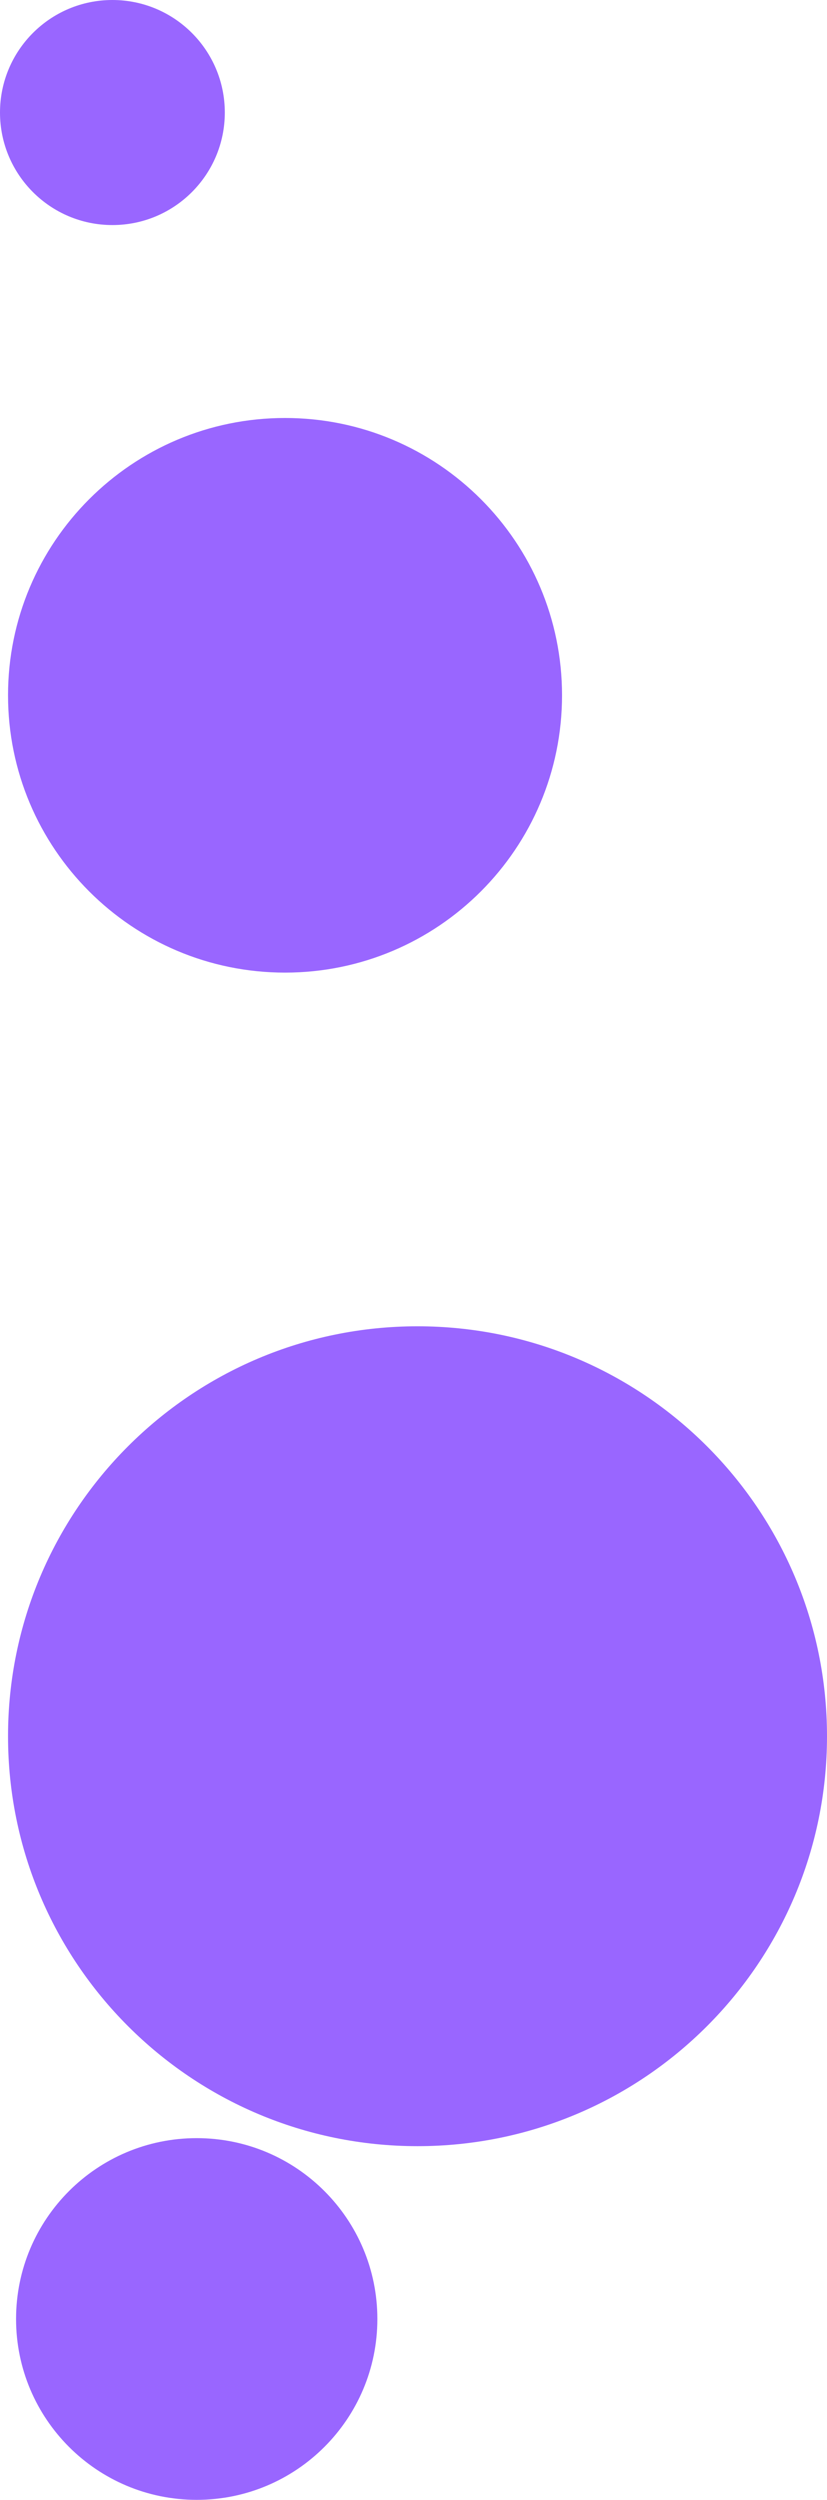 <svg version="1.1" xmlns="http://www.w3.org/2000/svg" xmlns:xlink="http://www.w3.org/1999/xlink" width="103" height="311" viewBox="0,0,103,311"><g transform="translate(-214.5,-8.5)"><g data-paper-data="{&quot;isPaintingLayer&quot;:true}" fill="#9966ff" fill-rule="nonzero" stroke="none" stroke-width="0" stroke-linecap="butt" stroke-linejoin="miter" stroke-miterlimit="10" stroke-dasharray="" stroke-dashoffset="0" style="mix-blend-mode: normal"><path d="M215.5,95c0,-19.054 15.446,-34.5 34.5,-34.5c19.054,0 34.5,15.446 34.5,34.5c0,19.054 -15.446,34.5 -34.5,34.5c-19.054,0 -34.5,-15.446 -34.5,-34.5z"/><path d="M215.5,224.5c0,-28.167 22.833,-51 51,-51c28.167,0 51,22.833 51,51c0,28.167 -22.833,51 -51,51c-28.167,0 -51,-22.833 -51,-51z"/><path d="M216.5,297c0,-12.426 10.074,-22.5 22.5,-22.5c12.426,0 22.5,10.074 22.5,22.5c0,12.426 -10.074,22.5 -22.5,22.5c-12.426,0 -22.5,-10.074 -22.5,-22.5z"/><path d="M214.5,22.5c0,-7.732 6.268,-14 14,-14c7.732,0 14,6.268 14,14c0,7.732 -6.268,14 -14,14c-7.732,0 -14,-6.268 -14,-14z"/></g></g></svg>